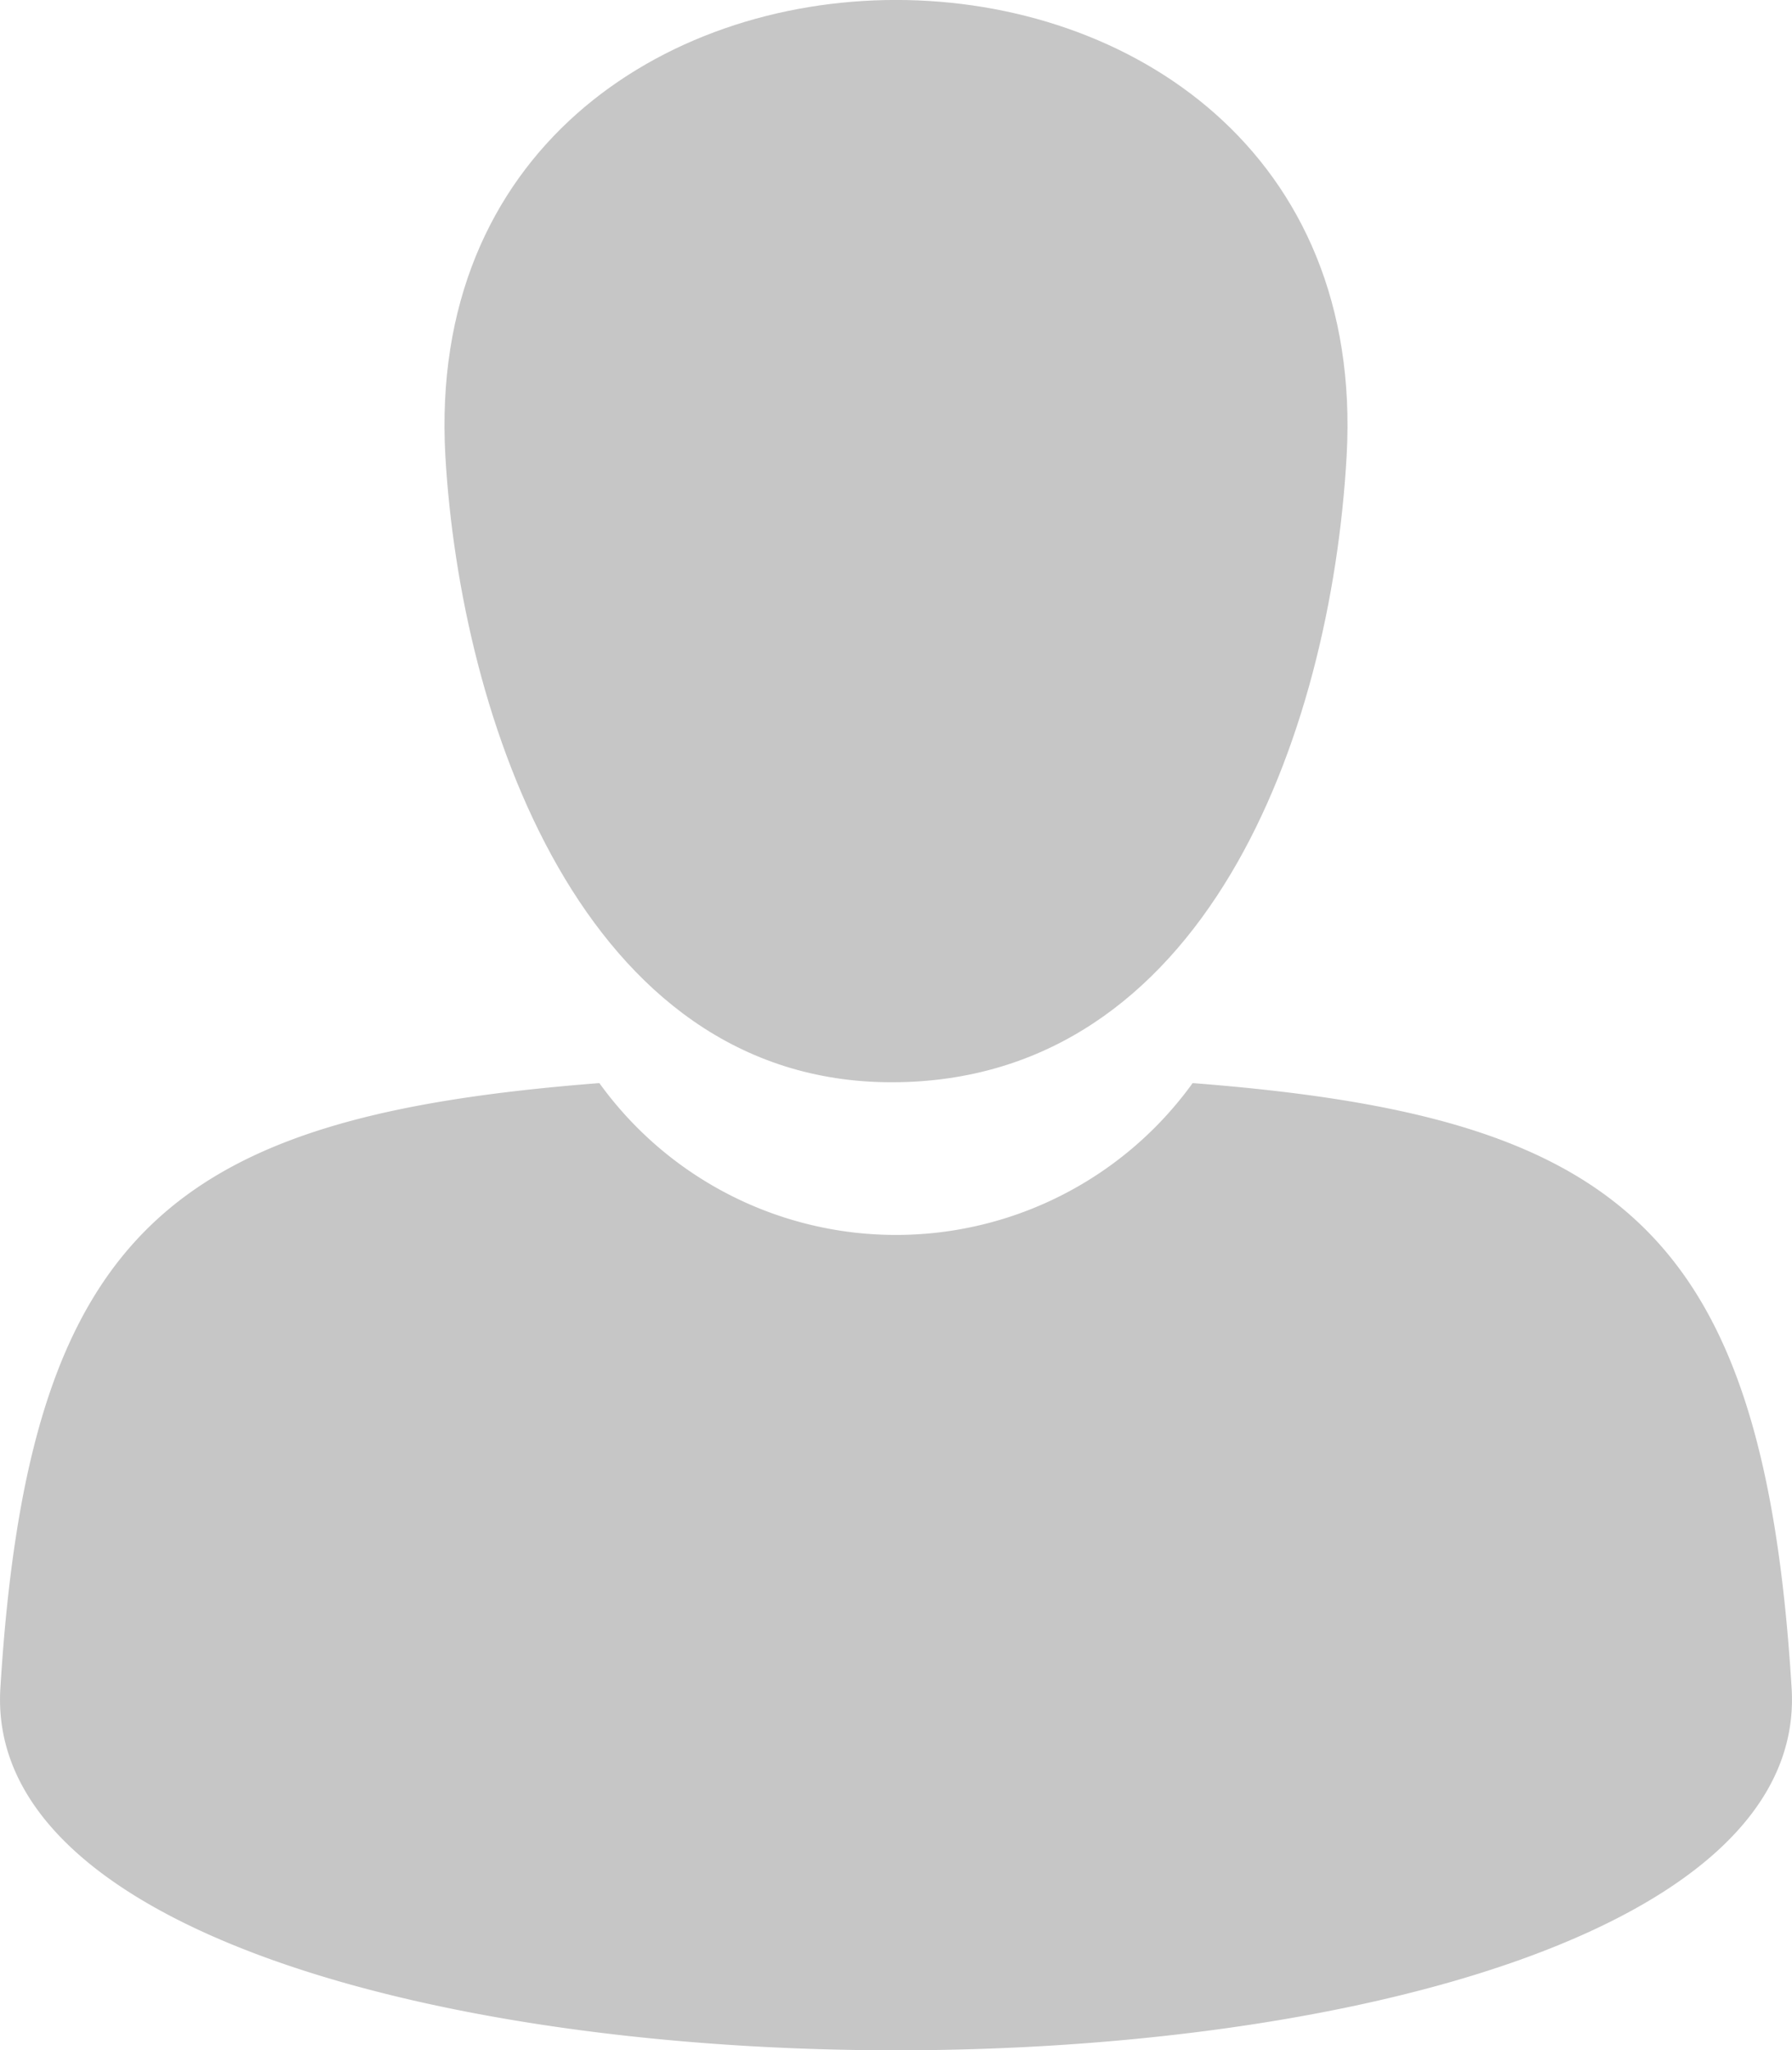 <svg xmlns="http://www.w3.org/2000/svg" width="23.808" height="27.241" viewBox="0 0 23.808 27.241">
  <g id="np_user_2190759_717171" transform="translate(-14.865 -9.8)">
    <path id="Path_185" data-name="Path 185" d="M32.305,15.858c.2,3.473,1.82,8.321,5.929,8.321,4.155,0,5.834-4.591,6.045-8.321.454-8.078-12.428-8.078-11.974,0Z" transform="translate(-11.523 0)" fill="#C6C6C6" fill-rule="evenodd"/>
    <path id="Path_186" data-name="Path 186" d="M14.87,60.31c.376-6.136,2.314-7.6,7.958-8.04a4.858,4.858,0,0,0,7.882,0c5.645.437,7.583,1.907,7.958,8.04C39.061,66.724,14.477,66.724,14.87,60.31Z" transform="translate(0 -28.08)" fill="#C6C6C6" fill-rule="evenodd"/>
  </g>
</svg>

